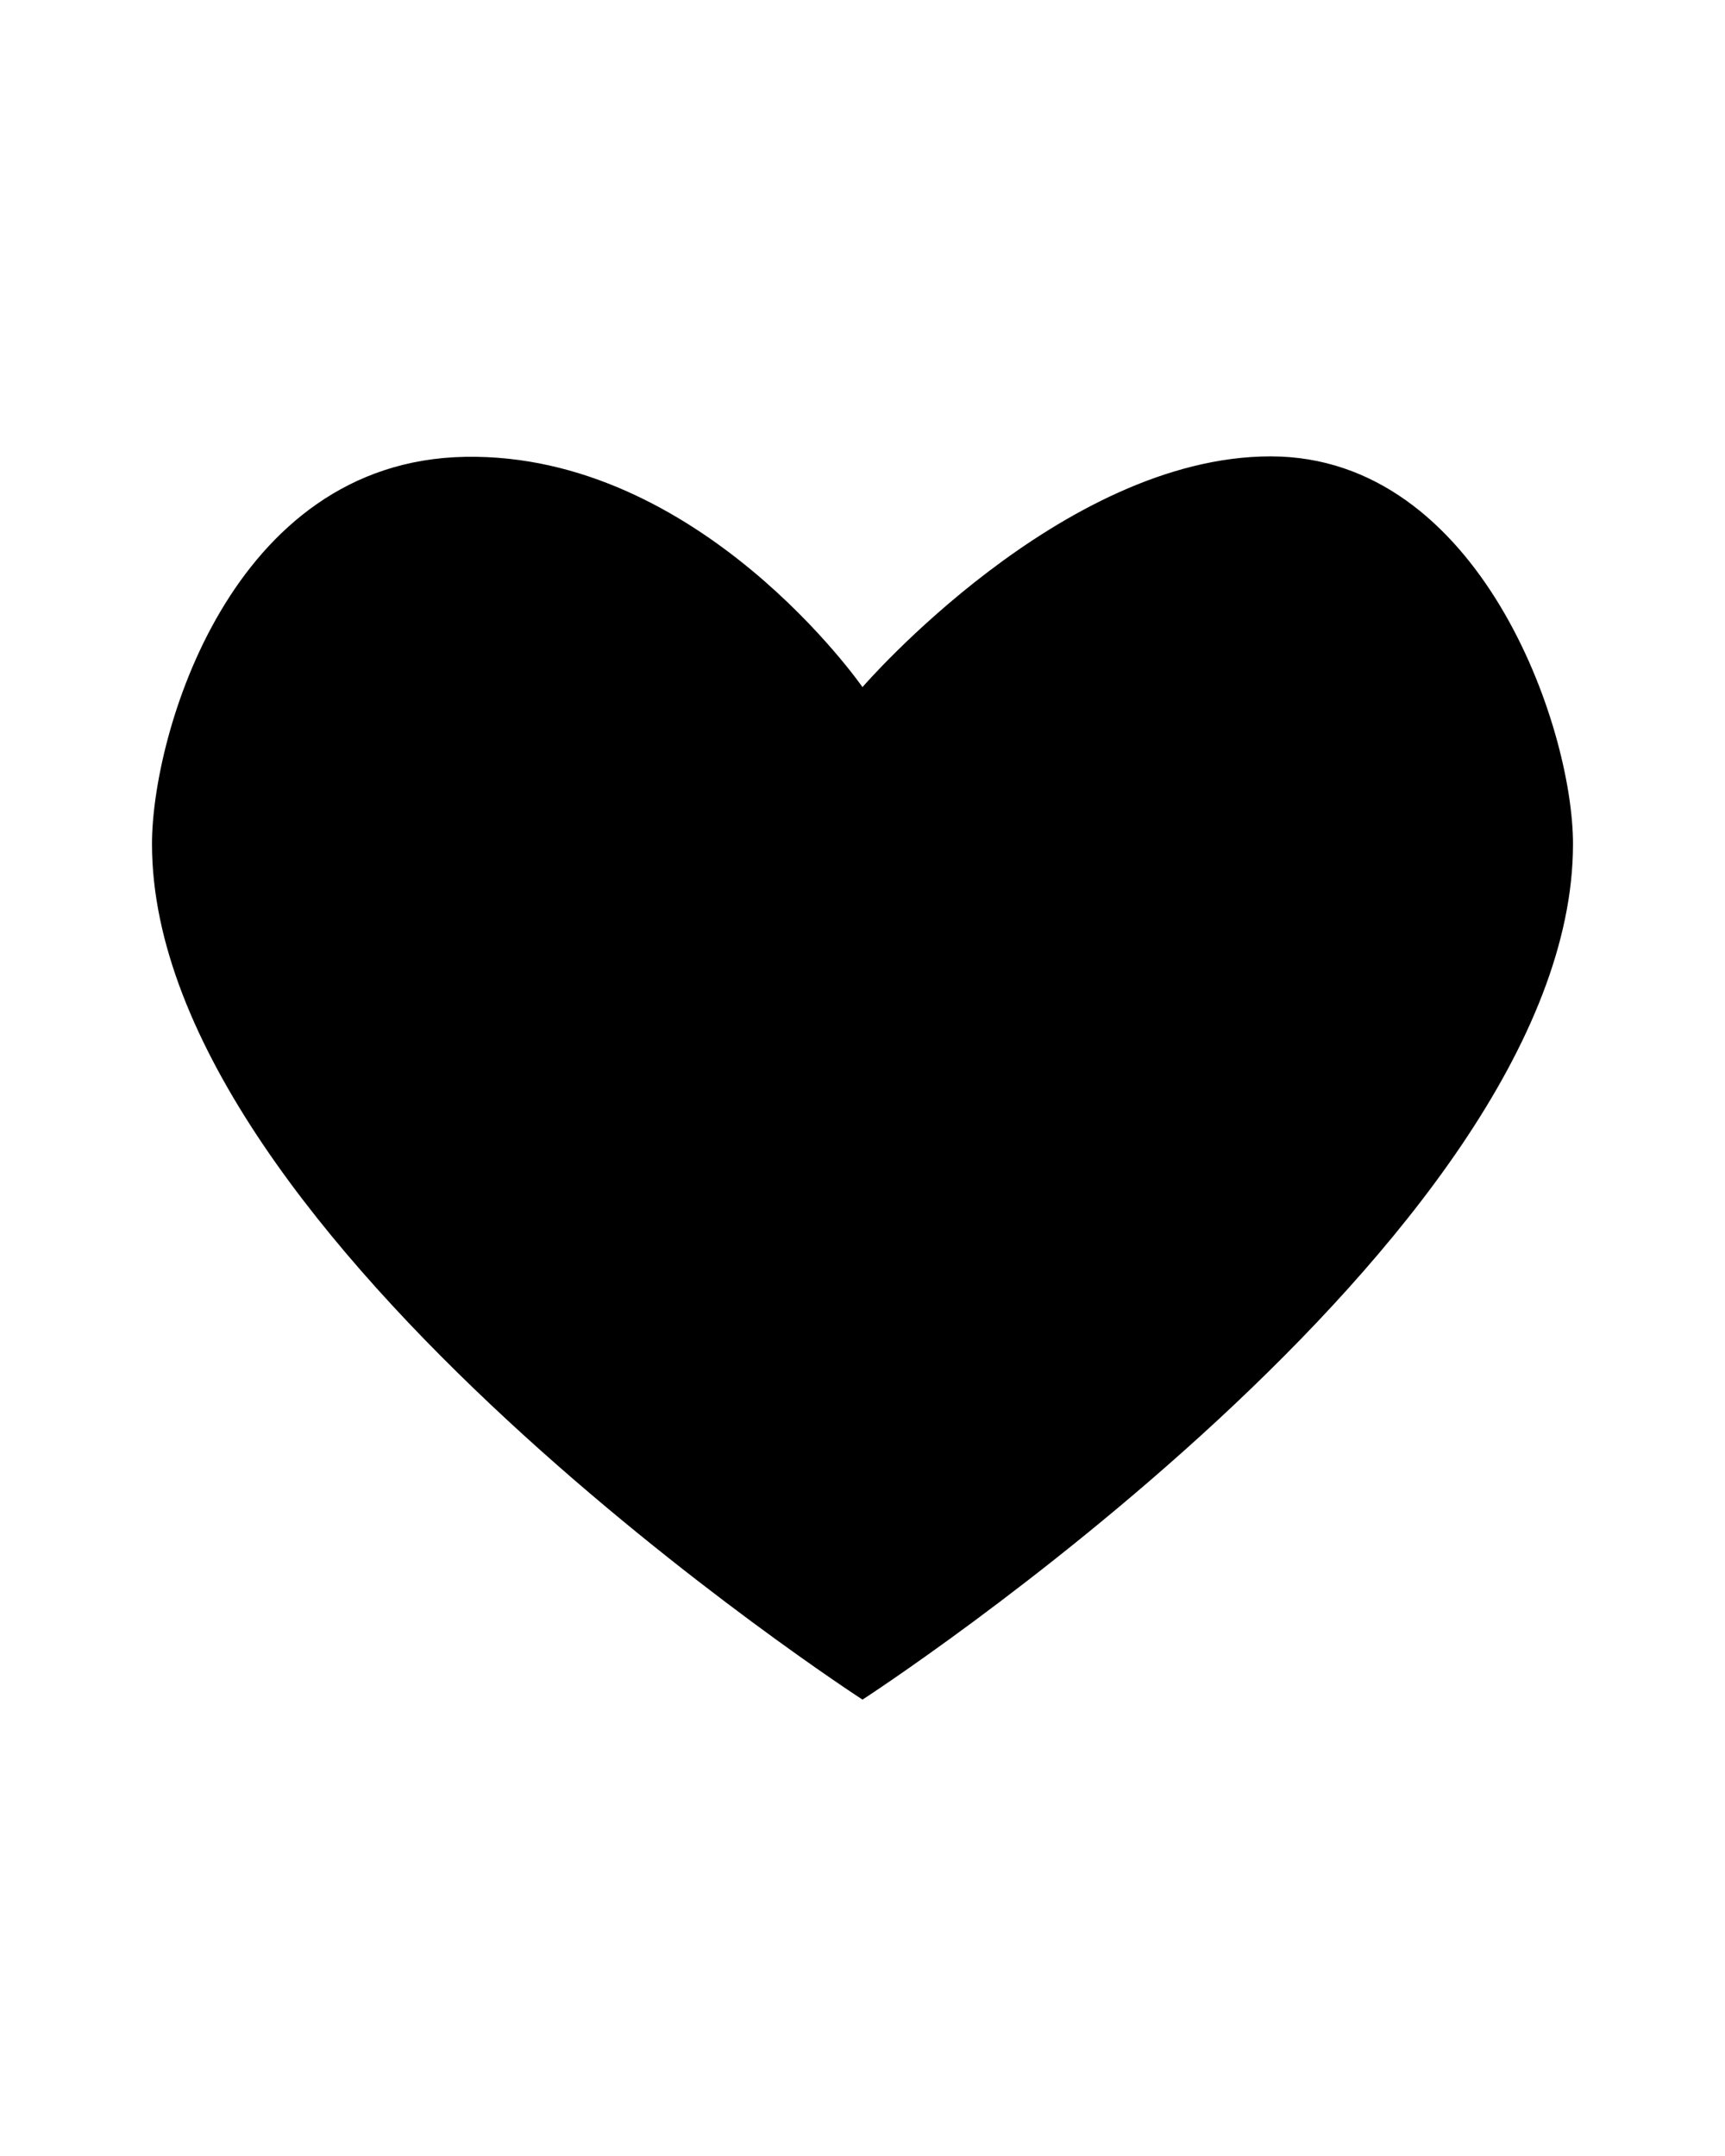 <?xml version="1.0" encoding="utf-8"?>
<!-- Generator: Adobe Illustrator 18.0.0, SVG Export Plug-In . SVG Version: 6.00 Build 0)  -->
<!DOCTYPE svg PUBLIC "-//W3C//DTD SVG 1.0//EN" "http://www.w3.org/TR/2001/REC-SVG-20010904/DTD/svg10.dtd">
<svg version="1.0" id="图层_1" xmlns="http://www.w3.org/2000/svg" xmlns:xlink="http://www.w3.org/1999/xlink" x="0px" y="0px"
	 viewBox="0 0 256 320" style="enable-background:new 0 0 256 320;" xml:space="preserve">
<style type="text/css">
	.st0{fill:#FFCE00;}
	.st1{opacity:0.5;}
</style>
<path id="XMLID_4694_" d="M69.009,67.805c34.845-0.634,58.989,34.178,58.989,34.178s29.547-34.247,60.569-34.247
	c31.018,0,44.877,40.07,44.877,57.528C233.444,183.952,128,252.263,128,252.263s-105.445-68.312-105.445-127
	C22.553,109.203,34.164,68.438,69.009,67.805z"/>
</svg>

